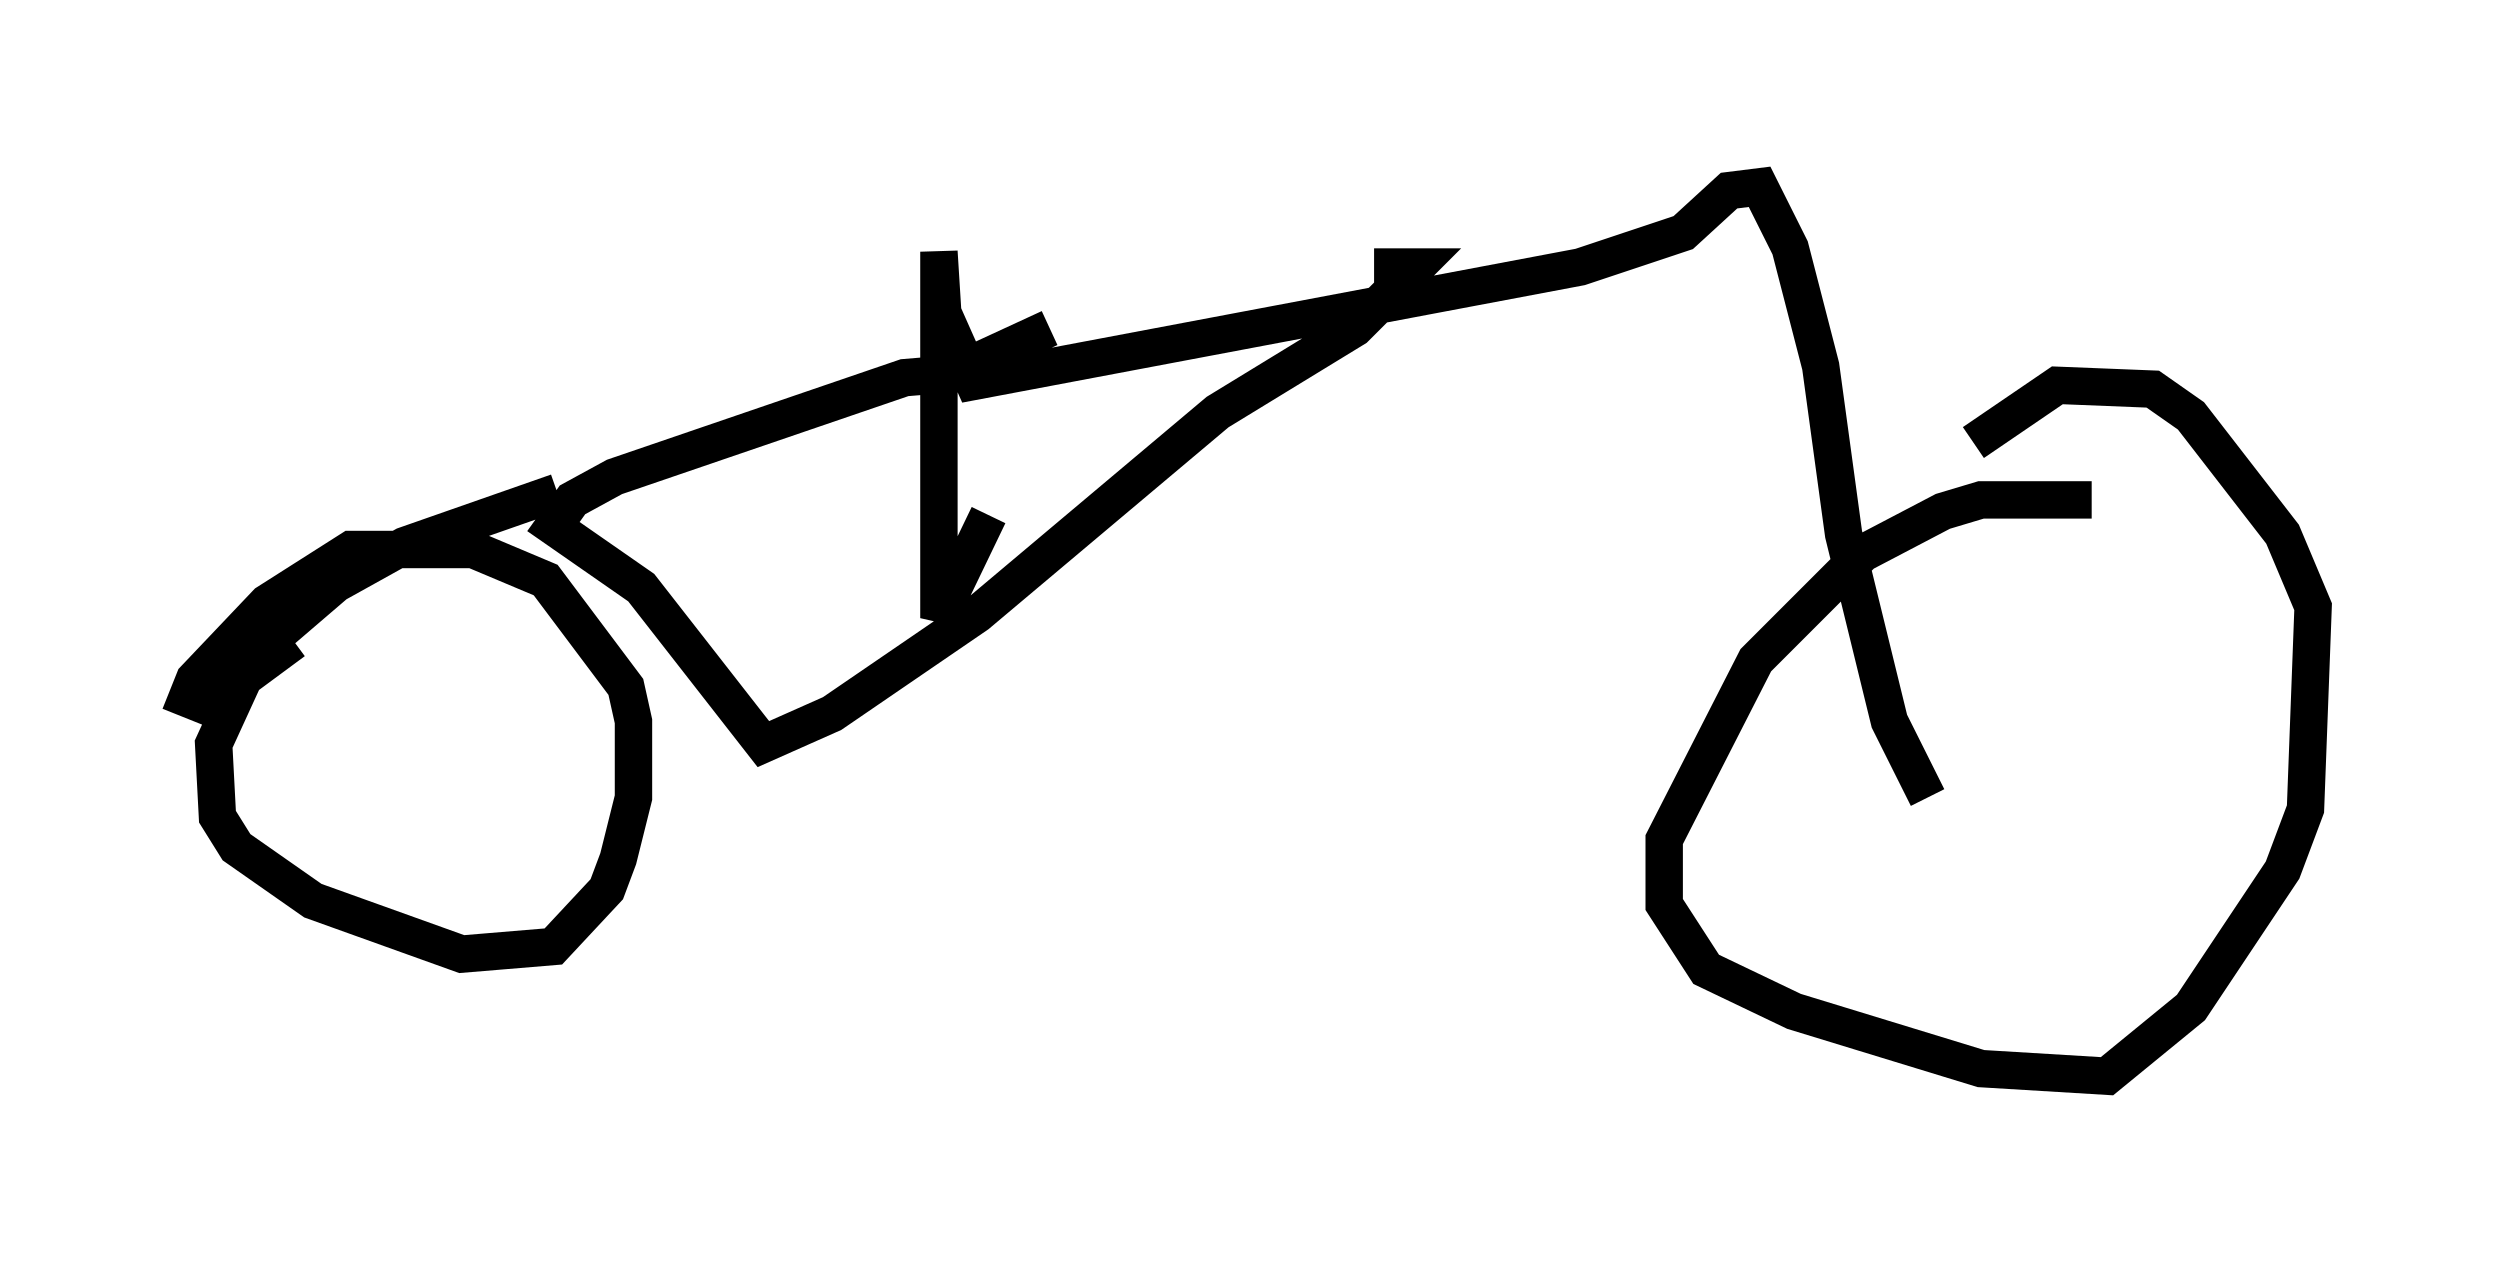 <?xml version="1.0" encoding="utf-8" ?>
<svg baseProfile="full" height="33.786" version="1.1" width="66.861" xmlns="http://www.w3.org/2000/svg" xmlns:ev="http://www.w3.org/2001/xml-events" xmlns:xlink="http://www.w3.org/1999/xlink"><defs /><rect fill="white" height="33.786" width="66.861" x="0" y="0" /><path d="M57.676, 13.983 m-1.735, -0.613 l-2.96, 0.0 -1.021, 0.306 l-2.144, 1.123 -2.858, 2.858 l-2.45, 4.798 0.0, 1.735 l1.123, 1.735 2.348, 1.123 l5.002, 1.531 3.369, 0.204 l2.246, -1.838 2.45, -3.675 l0.613, -1.633 0.204, -5.41 l-0.817, -1.94 -2.45, -3.165 l-1.021, -0.715 -2.552, -0.102 l-2.246, 1.531 m-1.225, 9.494 l-1.021, -2.042 -1.225, -5.002 l-0.613, -4.492 -0.817, -3.165 l-0.817, -1.633 -0.817, 0.102 l-1.225, 1.123 -2.756, 0.919 l-16.231, 3.063 -0.817, -1.838 l-0.102, -1.633 0.0, 9.8 l1.327, -2.756 m10.311, -6.635 l1.123, 0.0 -1.633, 1.633 l-3.675, 2.246 -6.431, 5.41 l-3.879, 2.654 -1.838, 0.817 l-3.267, -4.185 -2.348, -1.633 l0.51, -0.715 1.123, -0.613 l7.758, -2.654 1.225, -0.102 l2.654, -1.225 m-13.169, 4.39 l-4.083, 1.429 -1.838, 1.021 l-2.144, 1.838 -1.123, 2.45 l0.102, 1.94 0.51, 0.817 l2.042, 1.429 3.981, 1.429 l2.45, -0.204 1.429, -1.531 l0.306, -0.817 0.408, -1.633 l0.0, -2.042 -0.204, -0.919 l-2.144, -2.858 -1.94, -0.817 l-3.267, 0.0 -2.246, 1.429 l-1.94, 2.042 -0.204, 0.51 l0.51, 0.204 2.348, -1.735 " fill="none" stroke="black" stroke-width="1" /></svg>